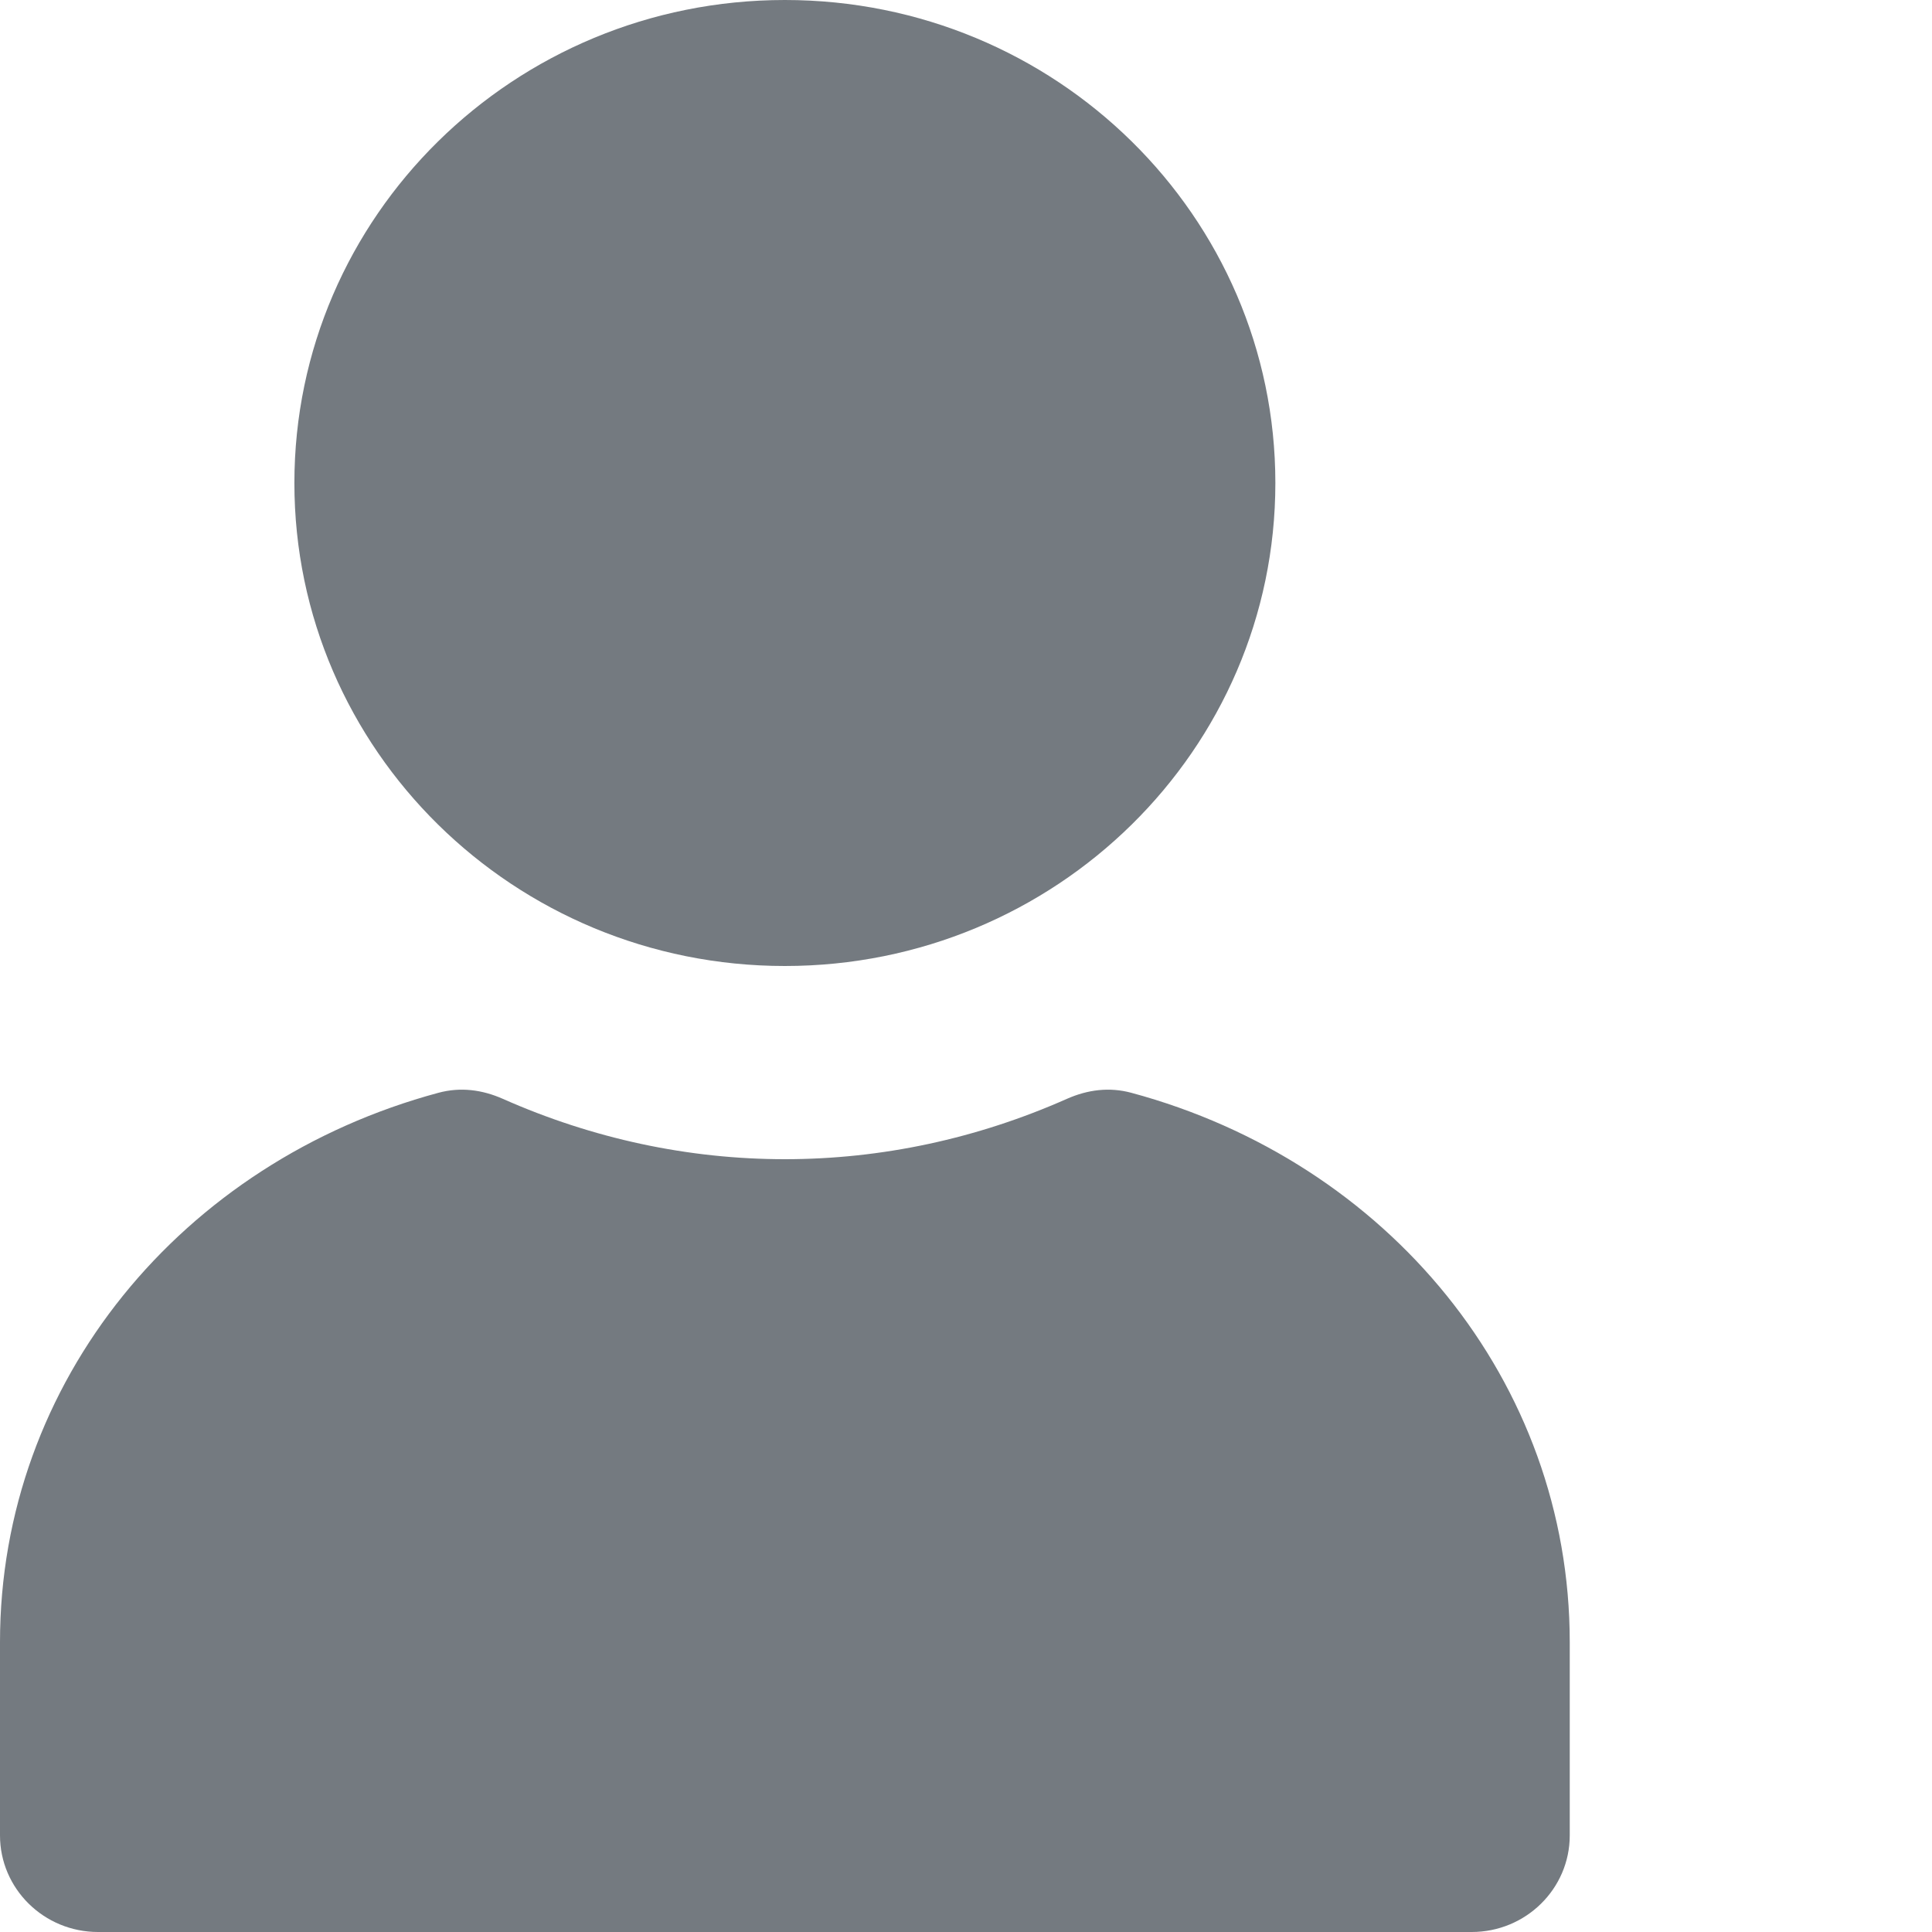 <svg viewBox="0 0 16 16" fill="none" xmlns="http://www.w3.org/2000/svg">
<path d="M6.5 0C4.256 0 2.438 1.791 2.438 4C2.438 6.209 4.256 8 6.5 8C8.744 8 10.562 6.209 10.562 4C10.562 1.791 8.744 0 6.5 0ZM3.631 9.05C1.507 9.622 0 11.44 0 13.6V15.2C0 15.642 0.364 16 0.812 16H12.188C12.636 16 13 15.642 13 15.2V13.6C13 11.44 11.493 9.622 9.369 9.05C9.187 9.001 9.008 9.024 8.836 9.1C8.092 9.43 7.3 9.6 6.5 9.6C5.7 9.6 4.908 9.43 4.164 9.1C3.992 9.024 3.813 9.001 3.631 9.05Z" fill="#747A80"/>
</svg>

